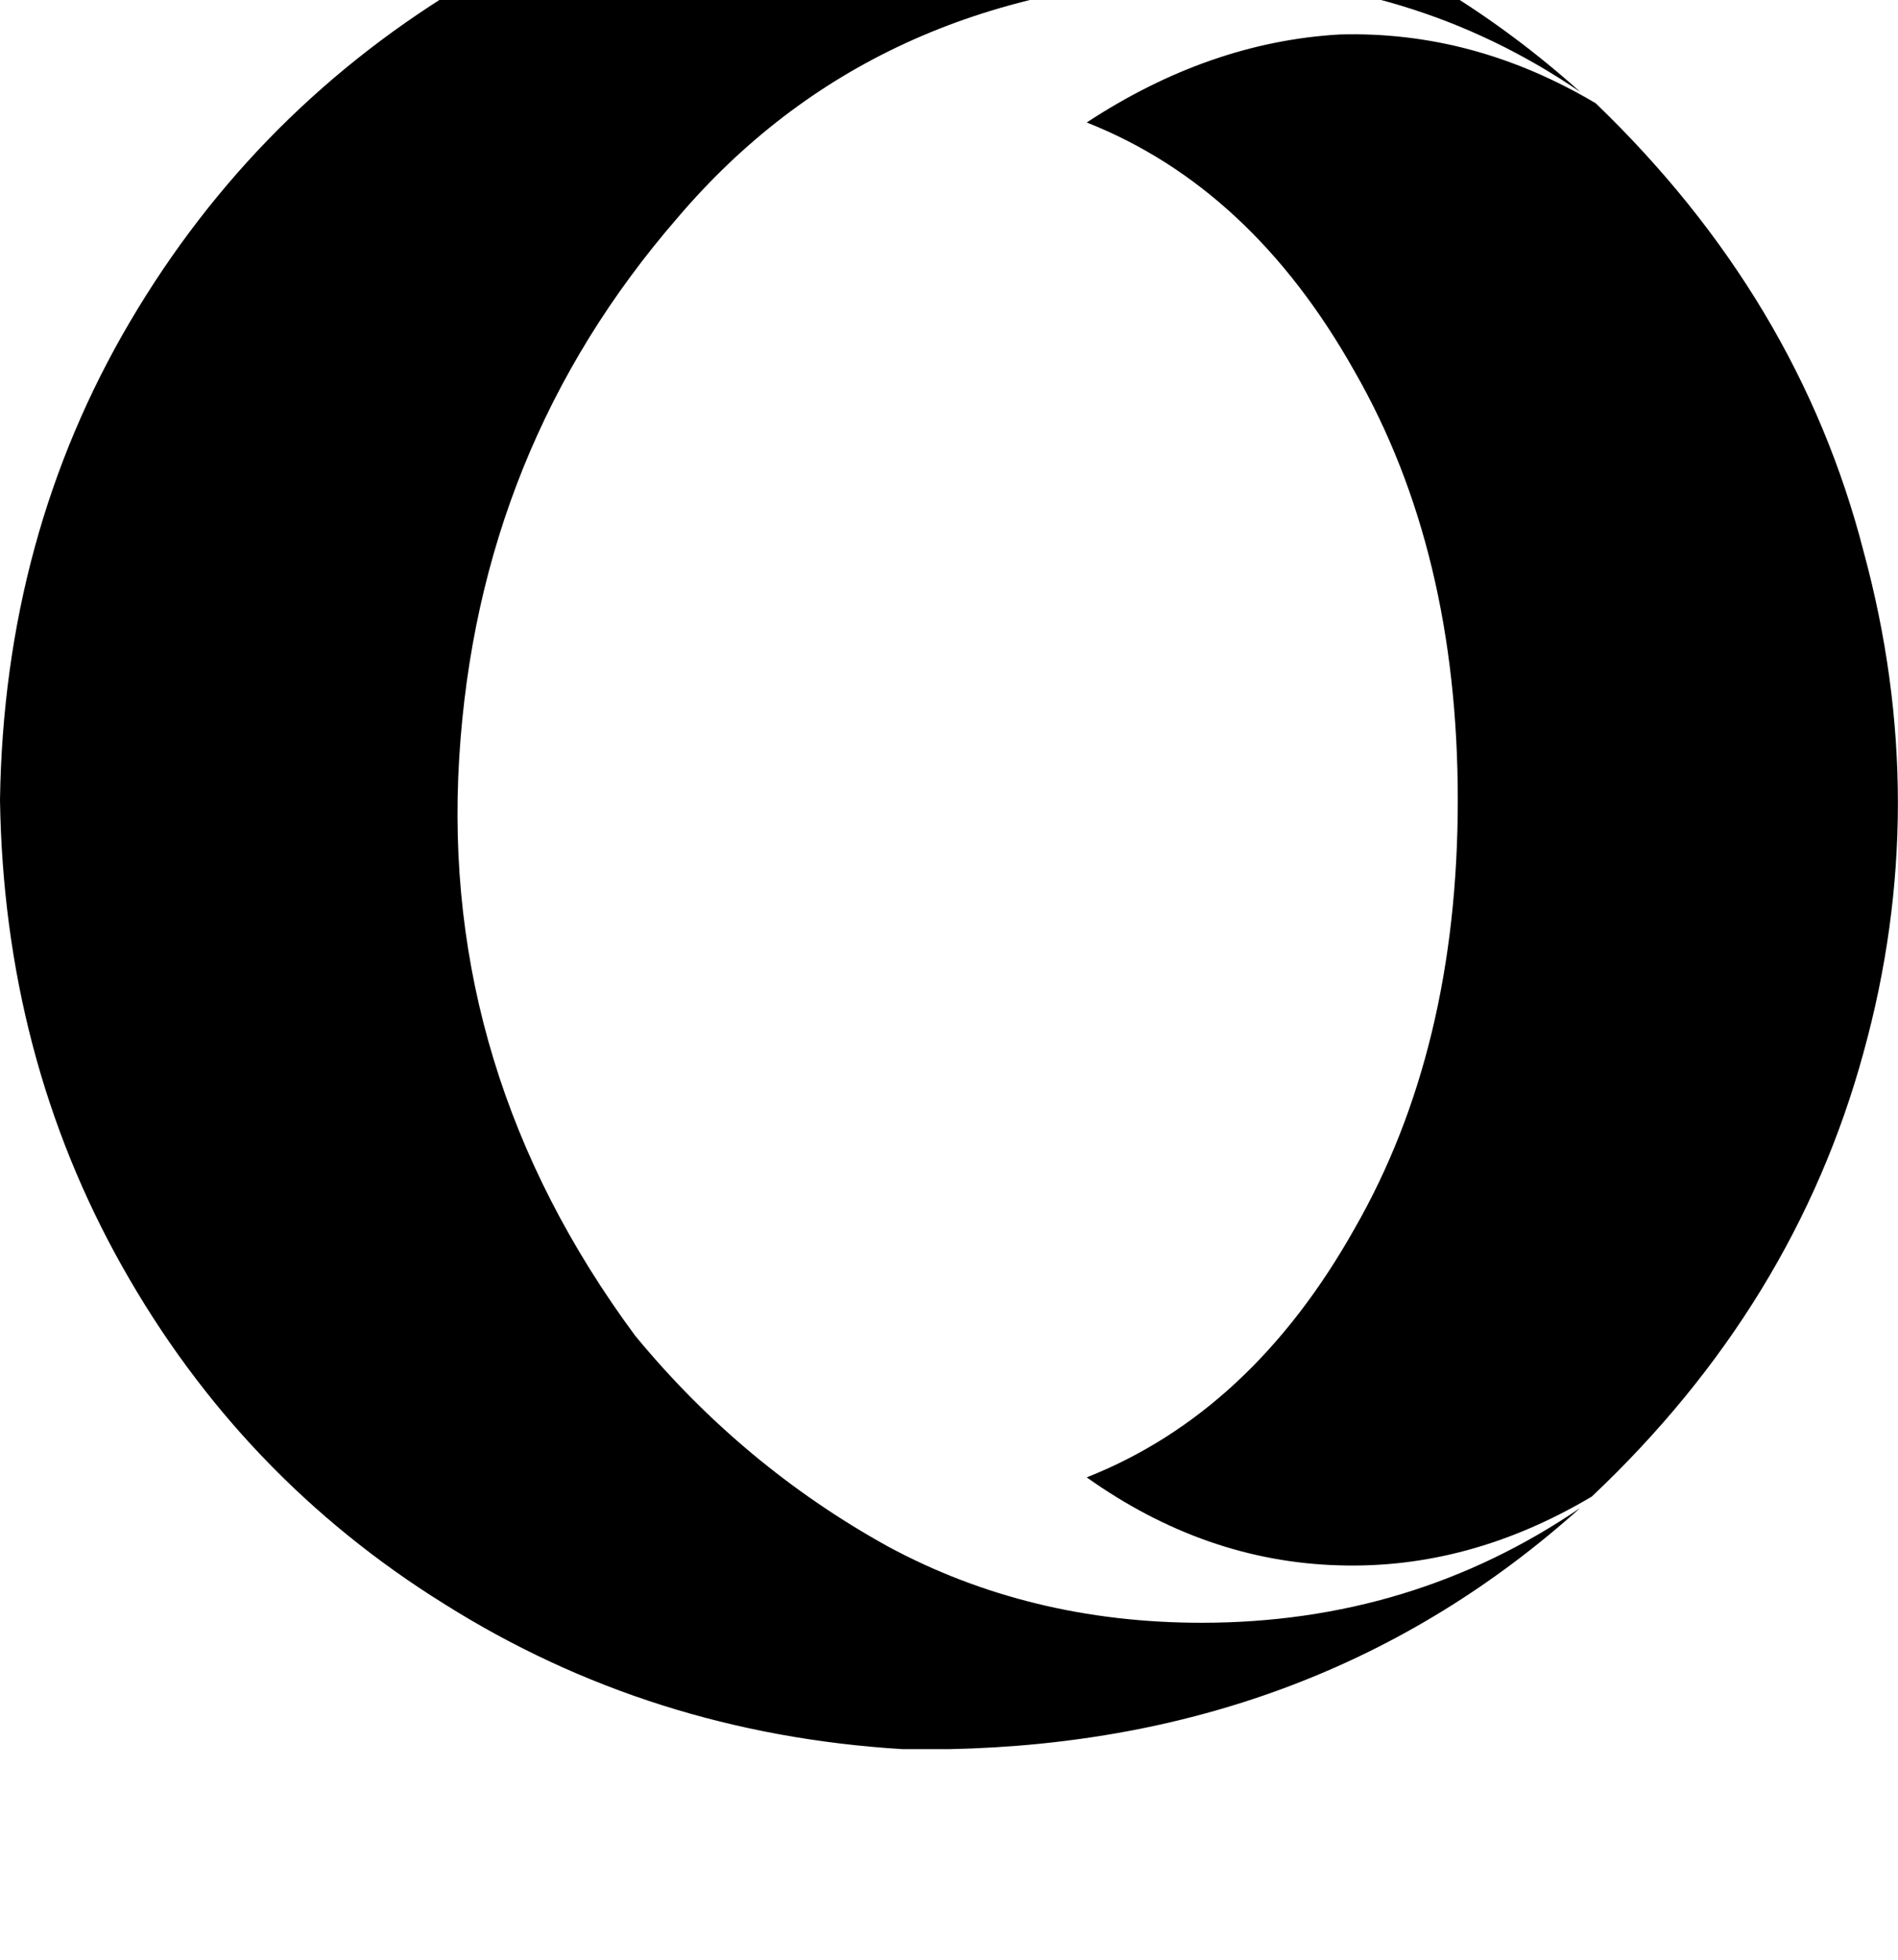 <svg height="1000" width="968.8" xmlns="http://www.w3.org/2000/svg"><path d="M613.3 -11.7q-168 5.8 -267.6 123Q244.1 228.5 234.4 386.7q-9.8 160.2 89.8 294.9 54.7 66.4 128.9 107.5 72.3 39 160.2 39 107.4 0 193.3 -58.6Q673.8 888.7 484.4 892.6h-23.5Q332 884.8 226.6 818.4 123 753.9 62.5 646.5T0 408.2Q2 273.4 66.4 164.1T240.2 -9.8t244.2 -66.4h1.9q189.5 5.9 320.3 123.1Q720.7 -11.7 613.3 -11.7zm199.2 775.4Q750 800.8 683.6 798.8q-68.4 -1.9 -128.9 -44.9 84 -33.2 136.7 -126.9 52.7 -91.8 52.7 -218.8T691.4 189.5Q638.7 95.7 554.7 62.5q62.5 -41 128.9 -44.9 68.4 -2 130.9 35.1Q918 152.3 951.2 281.3q35.1 128.9 0 255.8Q916 666 812.5 763.7z"/></svg>